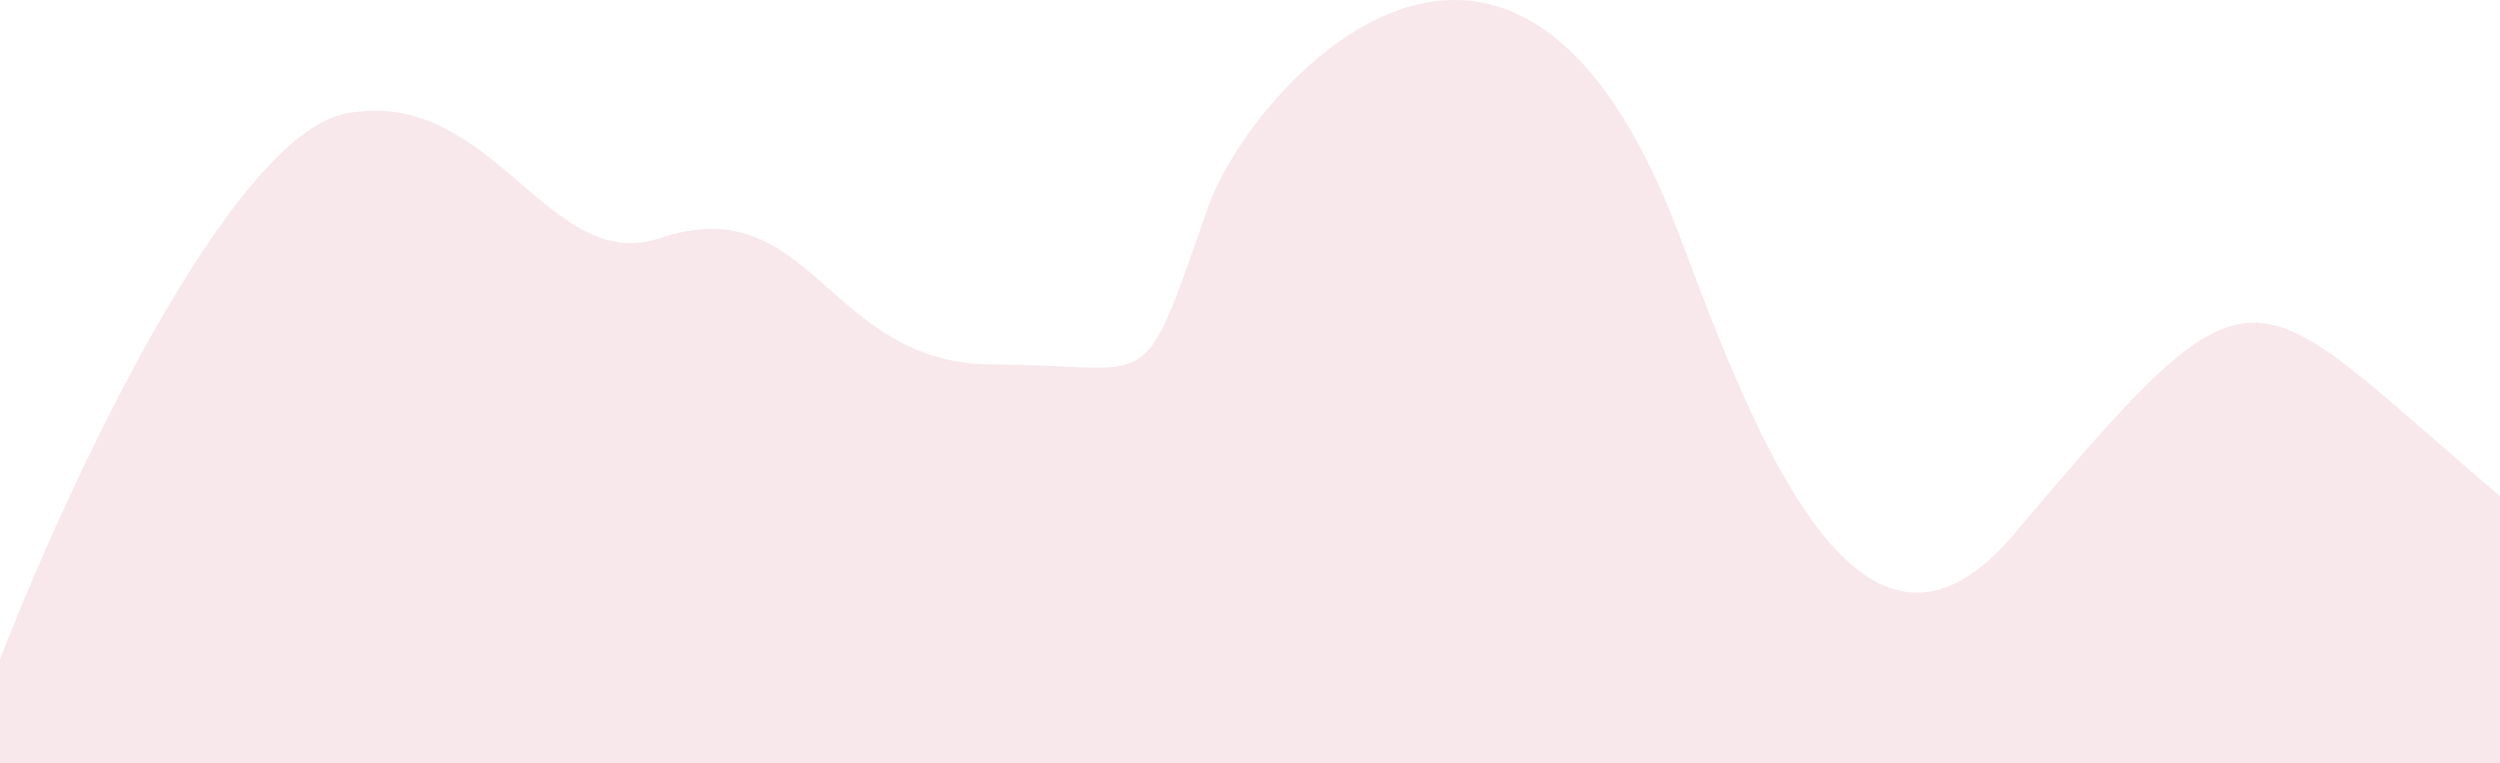<svg width="190" height="58" viewBox="0 0 190 58" fill="none" xmlns="http://www.w3.org/2000/svg">
<path opacity="0.1" d="M26.389 8.603C17.522 10.203 5.102 36.937 0 50.103V58H190V37.699C170.472 21.198 172.056 18.103 153.056 40.603C141.54 54.24 133.472 33.492 127.722 18.103C115.056 -15.802 95.022 6.636 91.833 15.698C86.556 30.699 88.139 27.698 75.472 27.698C62.806 27.698 61.75 14.198 50.139 18.103C41.684 20.947 37.472 6.603 26.389 8.603Z" fill="#B71A33"/>
</svg>
